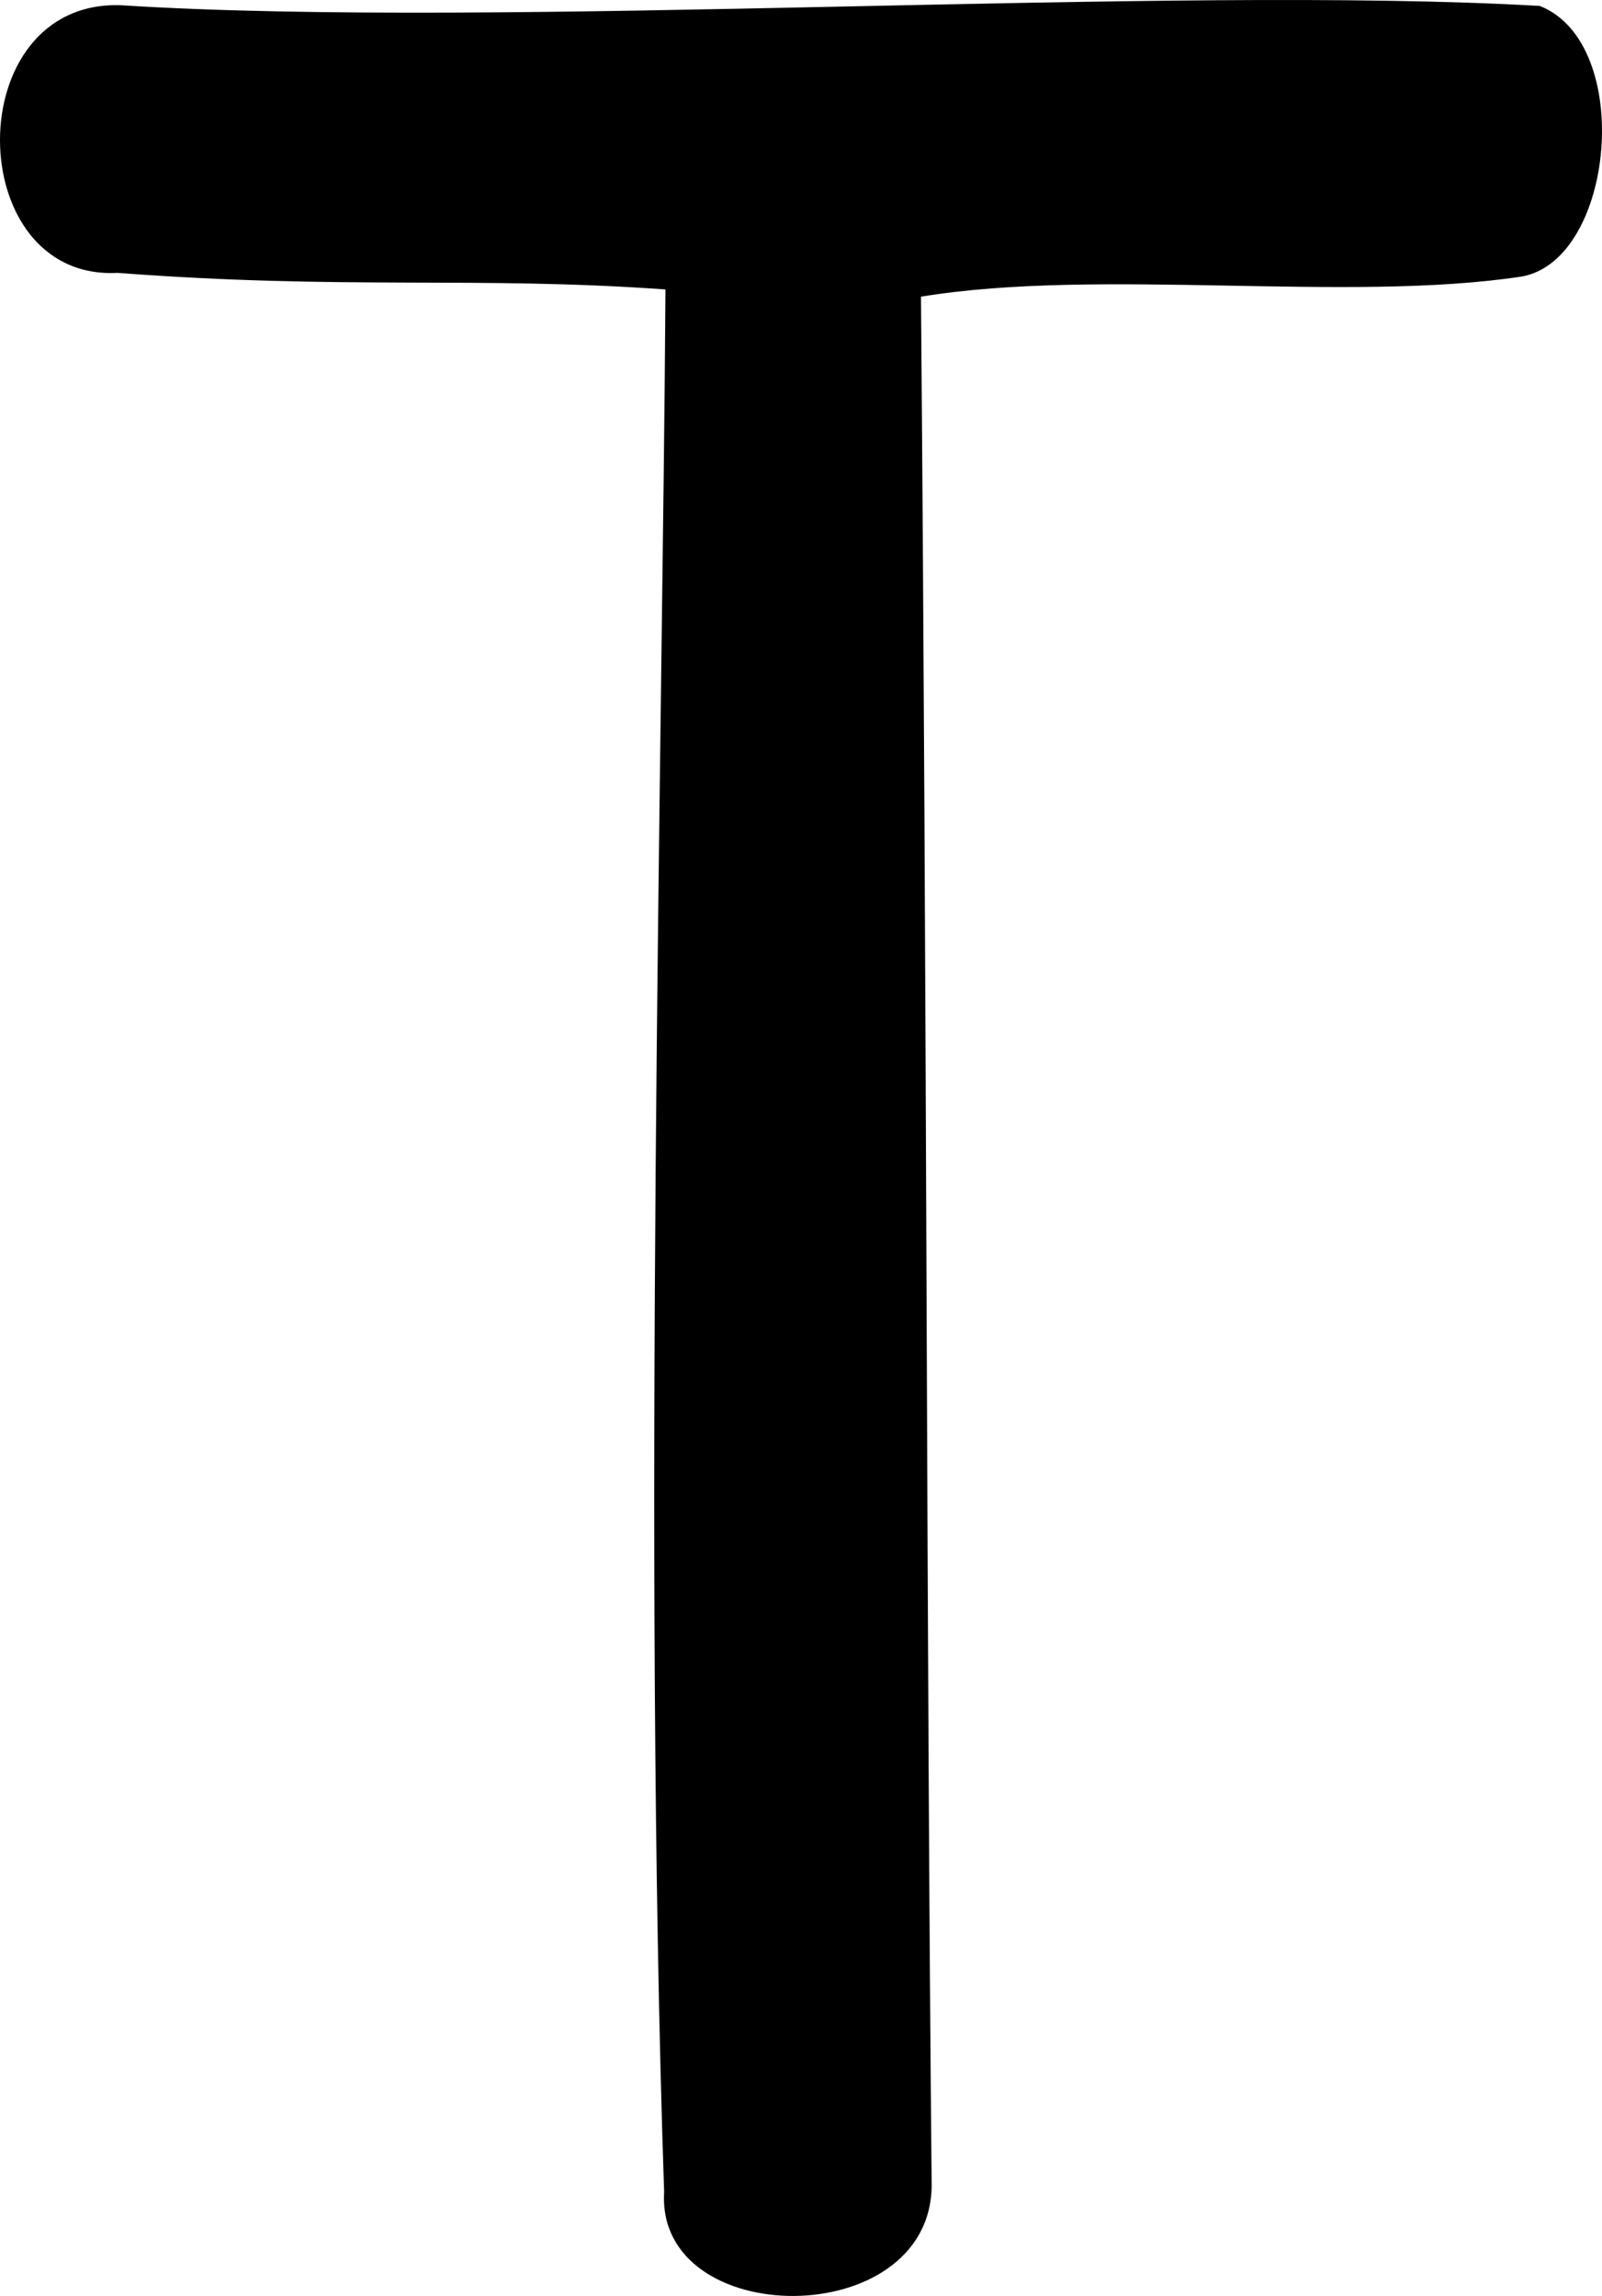 <?xml version="1.0" encoding="UTF-8" standalone="no"?>
<!-- Created with Inkscape (http://www.inkscape.org/) -->

<svg
   xmlns:dc="http://purl.org/dc/elements/1.1/"
   xmlns:cc="http://creativecommons.org/ns#"
   xmlns:rdf="http://www.w3.org/1999/02/22-rdf-syntax-ns#"
   xmlns:svg="http://www.w3.org/2000/svg"
   xmlns="http://www.w3.org/2000/svg"
   xmlns:sodipodi="http://sodipodi.sourceforge.net/DTD/sodipodi-0.dtd"
   xmlns:inkscape="http://www.inkscape.org/namespaces/inkscape"
   id="svg3475"
   version="1.1"
   inkscape:version="0.91 r13725"
   width="649.089"
   height="930"
   viewBox="0 0 649.089 930"
   sodipodi:docname="T.svg">
  <defs
     id="defs3479" />
  <sodipodi:namedview
     pagecolor="#ffffff"
     bordercolor="#666666"
     borderopacity="1"
     objecttolerance="10"
     gridtolerance="10"
     guidetolerance="10"
     inkscape:pageopacity="0"
     inkscape:pageshadow="2"
     inkscape:window-width="1756"
     inkscape:window-height="1019"
     id="namedview3477"
     showgrid="false"
     fit-margin-top="0"
     fit-margin-left="0"
     fit-margin-right="0"
     fit-margin-bottom="0"
     inkscape:zoom="0.35757576"
     inkscape:cx="191.66805"
     inkscape:cy="235.87679"
     inkscape:window-x="12"
     inkscape:window-y="0"
     inkscape:window-maximized="0"
     inkscape:current-layer="svg3475" />
  <path
     style="fill:#000000"
     d="m 269.09,887.95 c -8.753,-258.511 -0.606,-587.042 0.541,-770.708 C 192.59,111.751 140.389,117.545 47.551,110.531 -15.478,113.81 -16.714,-0.226 49.026,2.127 204.527,11.969 474.403,-6.243 623.891,2.406 662.41,17.637 654.261,105.52 616.428,112.033 c -70.761,10.712 -170.751,-3.759 -243.27,8.136 2.463,292.466 2.177,543.937 4.331,765.135 -0.505,59.542 -111.751,58.758 -108.399,2.646 z"
     id="path3485"
     inkscape:connector-curvature="0"
     sodipodi:nodetypes="ccccccccc" />
</svg>
